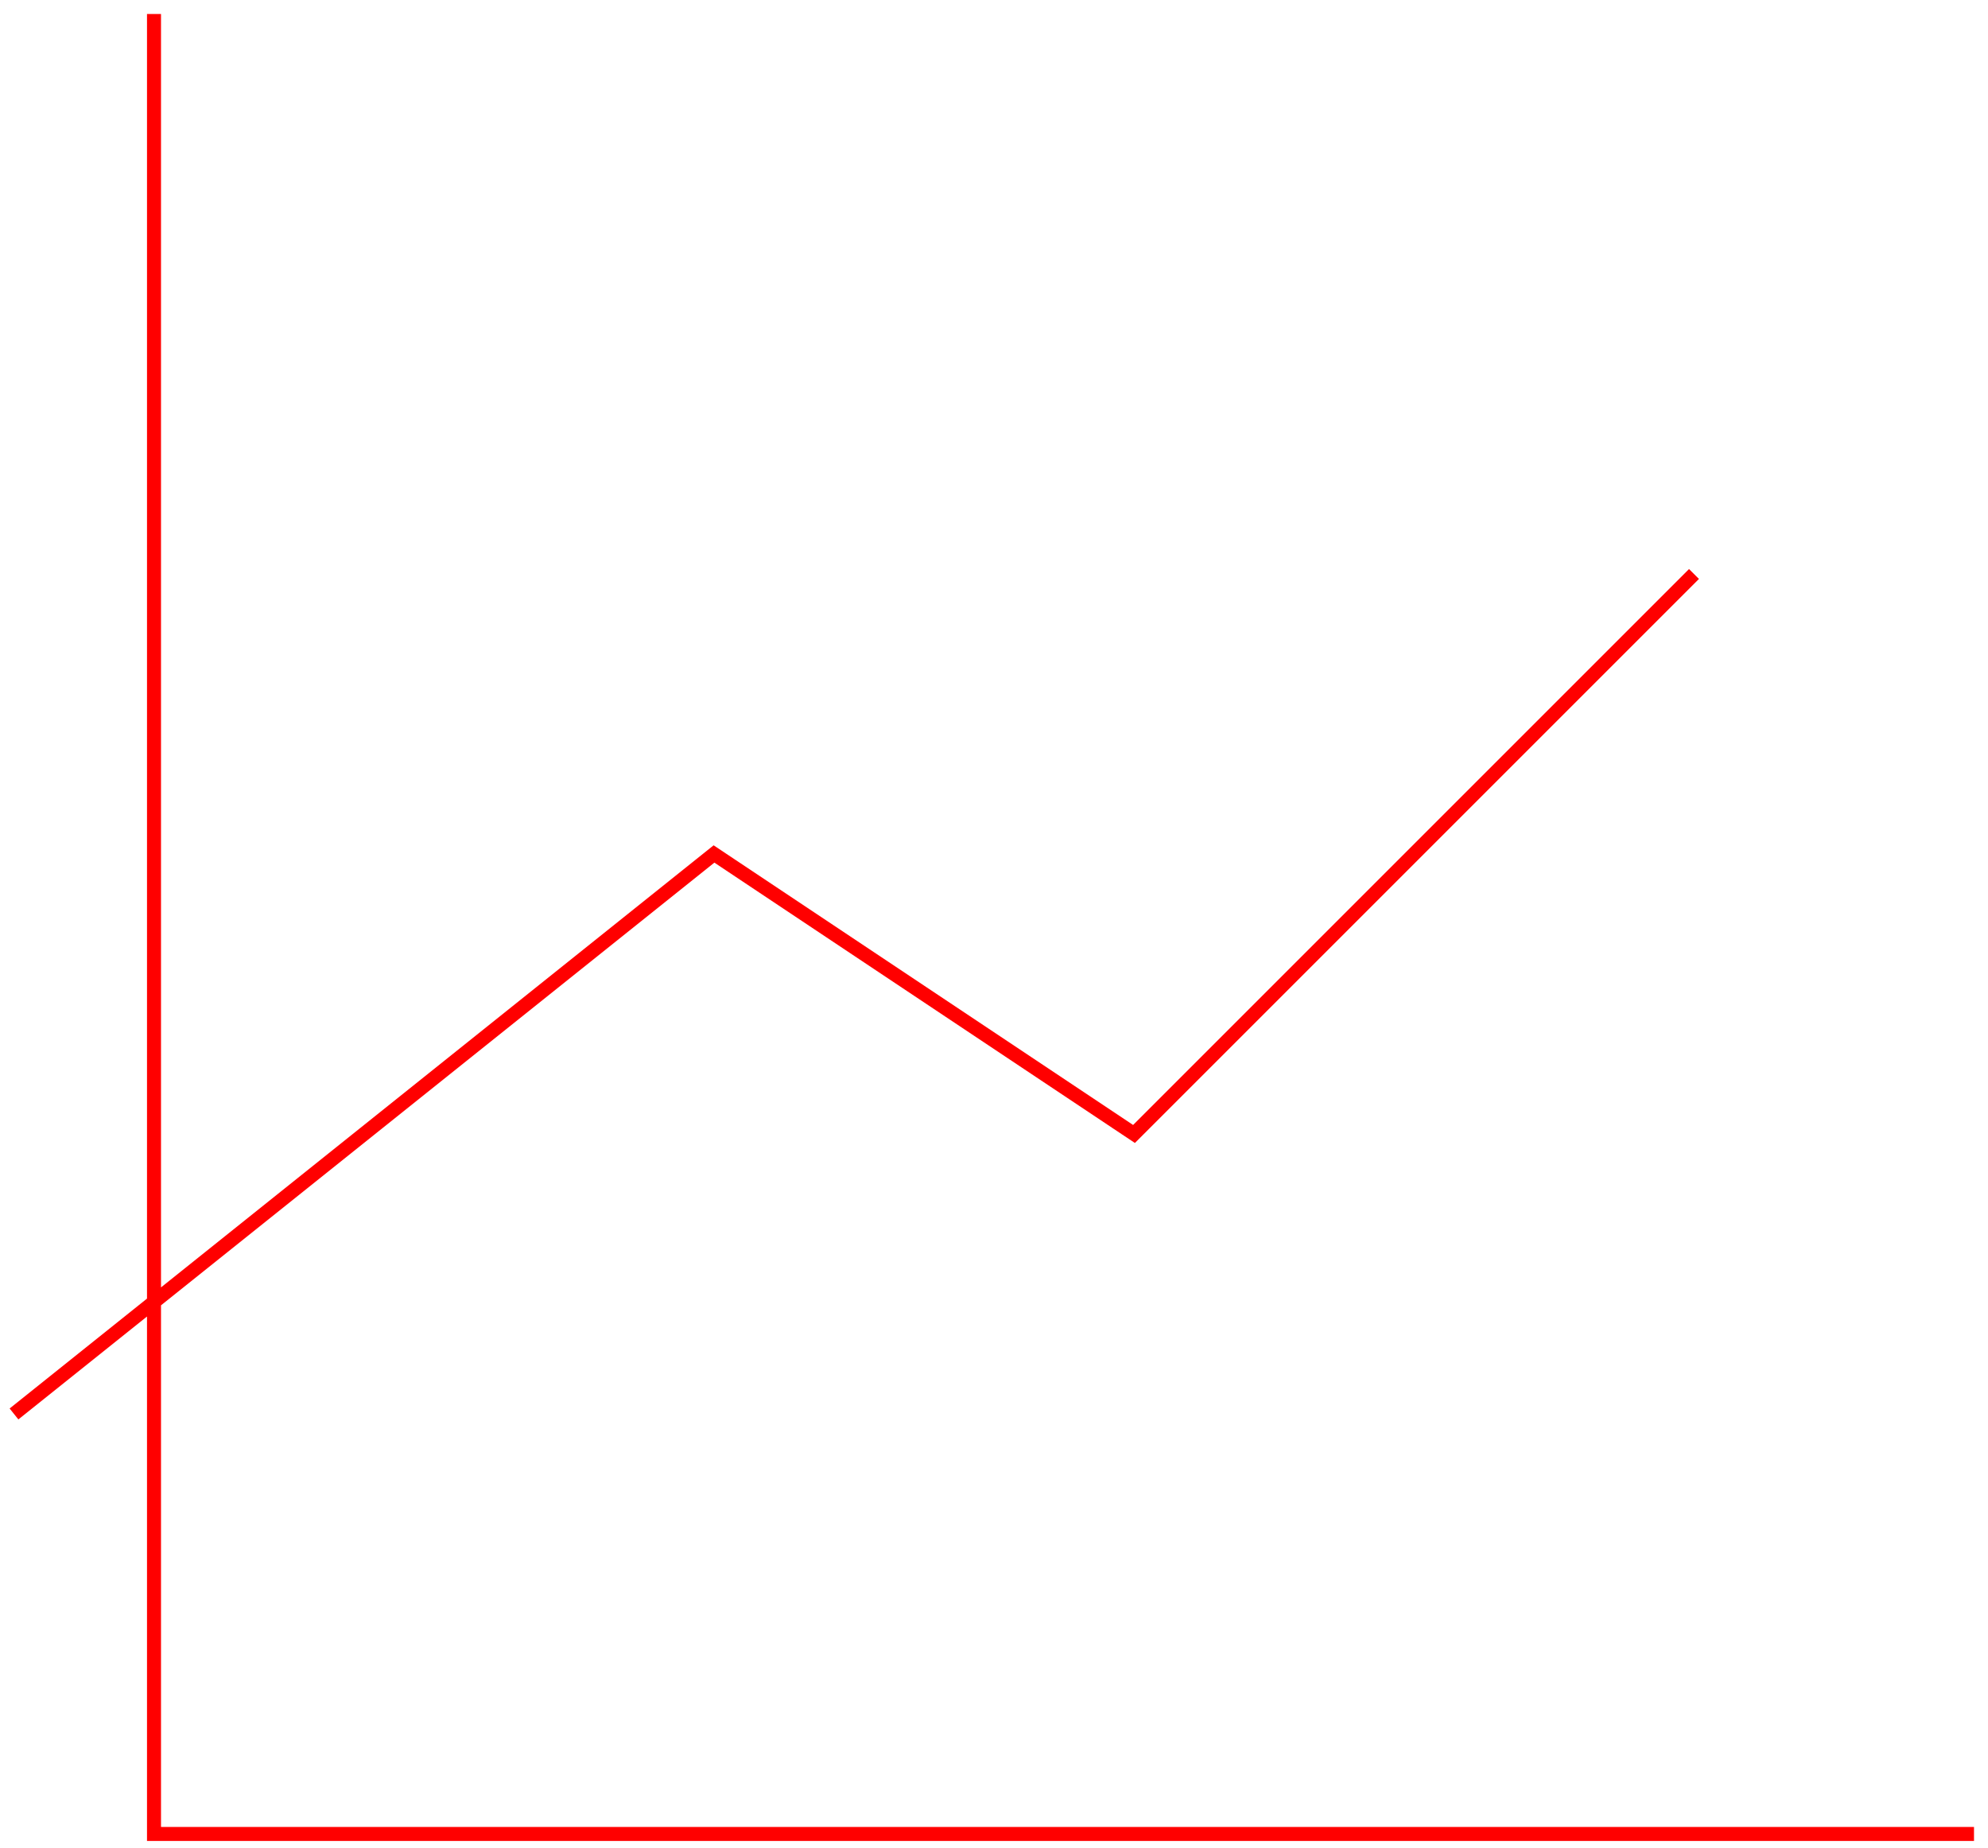 <svg xmlns="http://www.w3.org/2000/svg" viewBox="0.9 -0.1 14.2 13.2">
  <path d="M 2 0 L 2 13 L 15 13 L 2 13 L 2 0 Z M 1 10 L 6 6 L 9 8 L 13 4 L 9 8 L 6 6 L 1 10 Z" stroke="#FF0000" stroke-width="0.1" fill="none"/>
</svg>